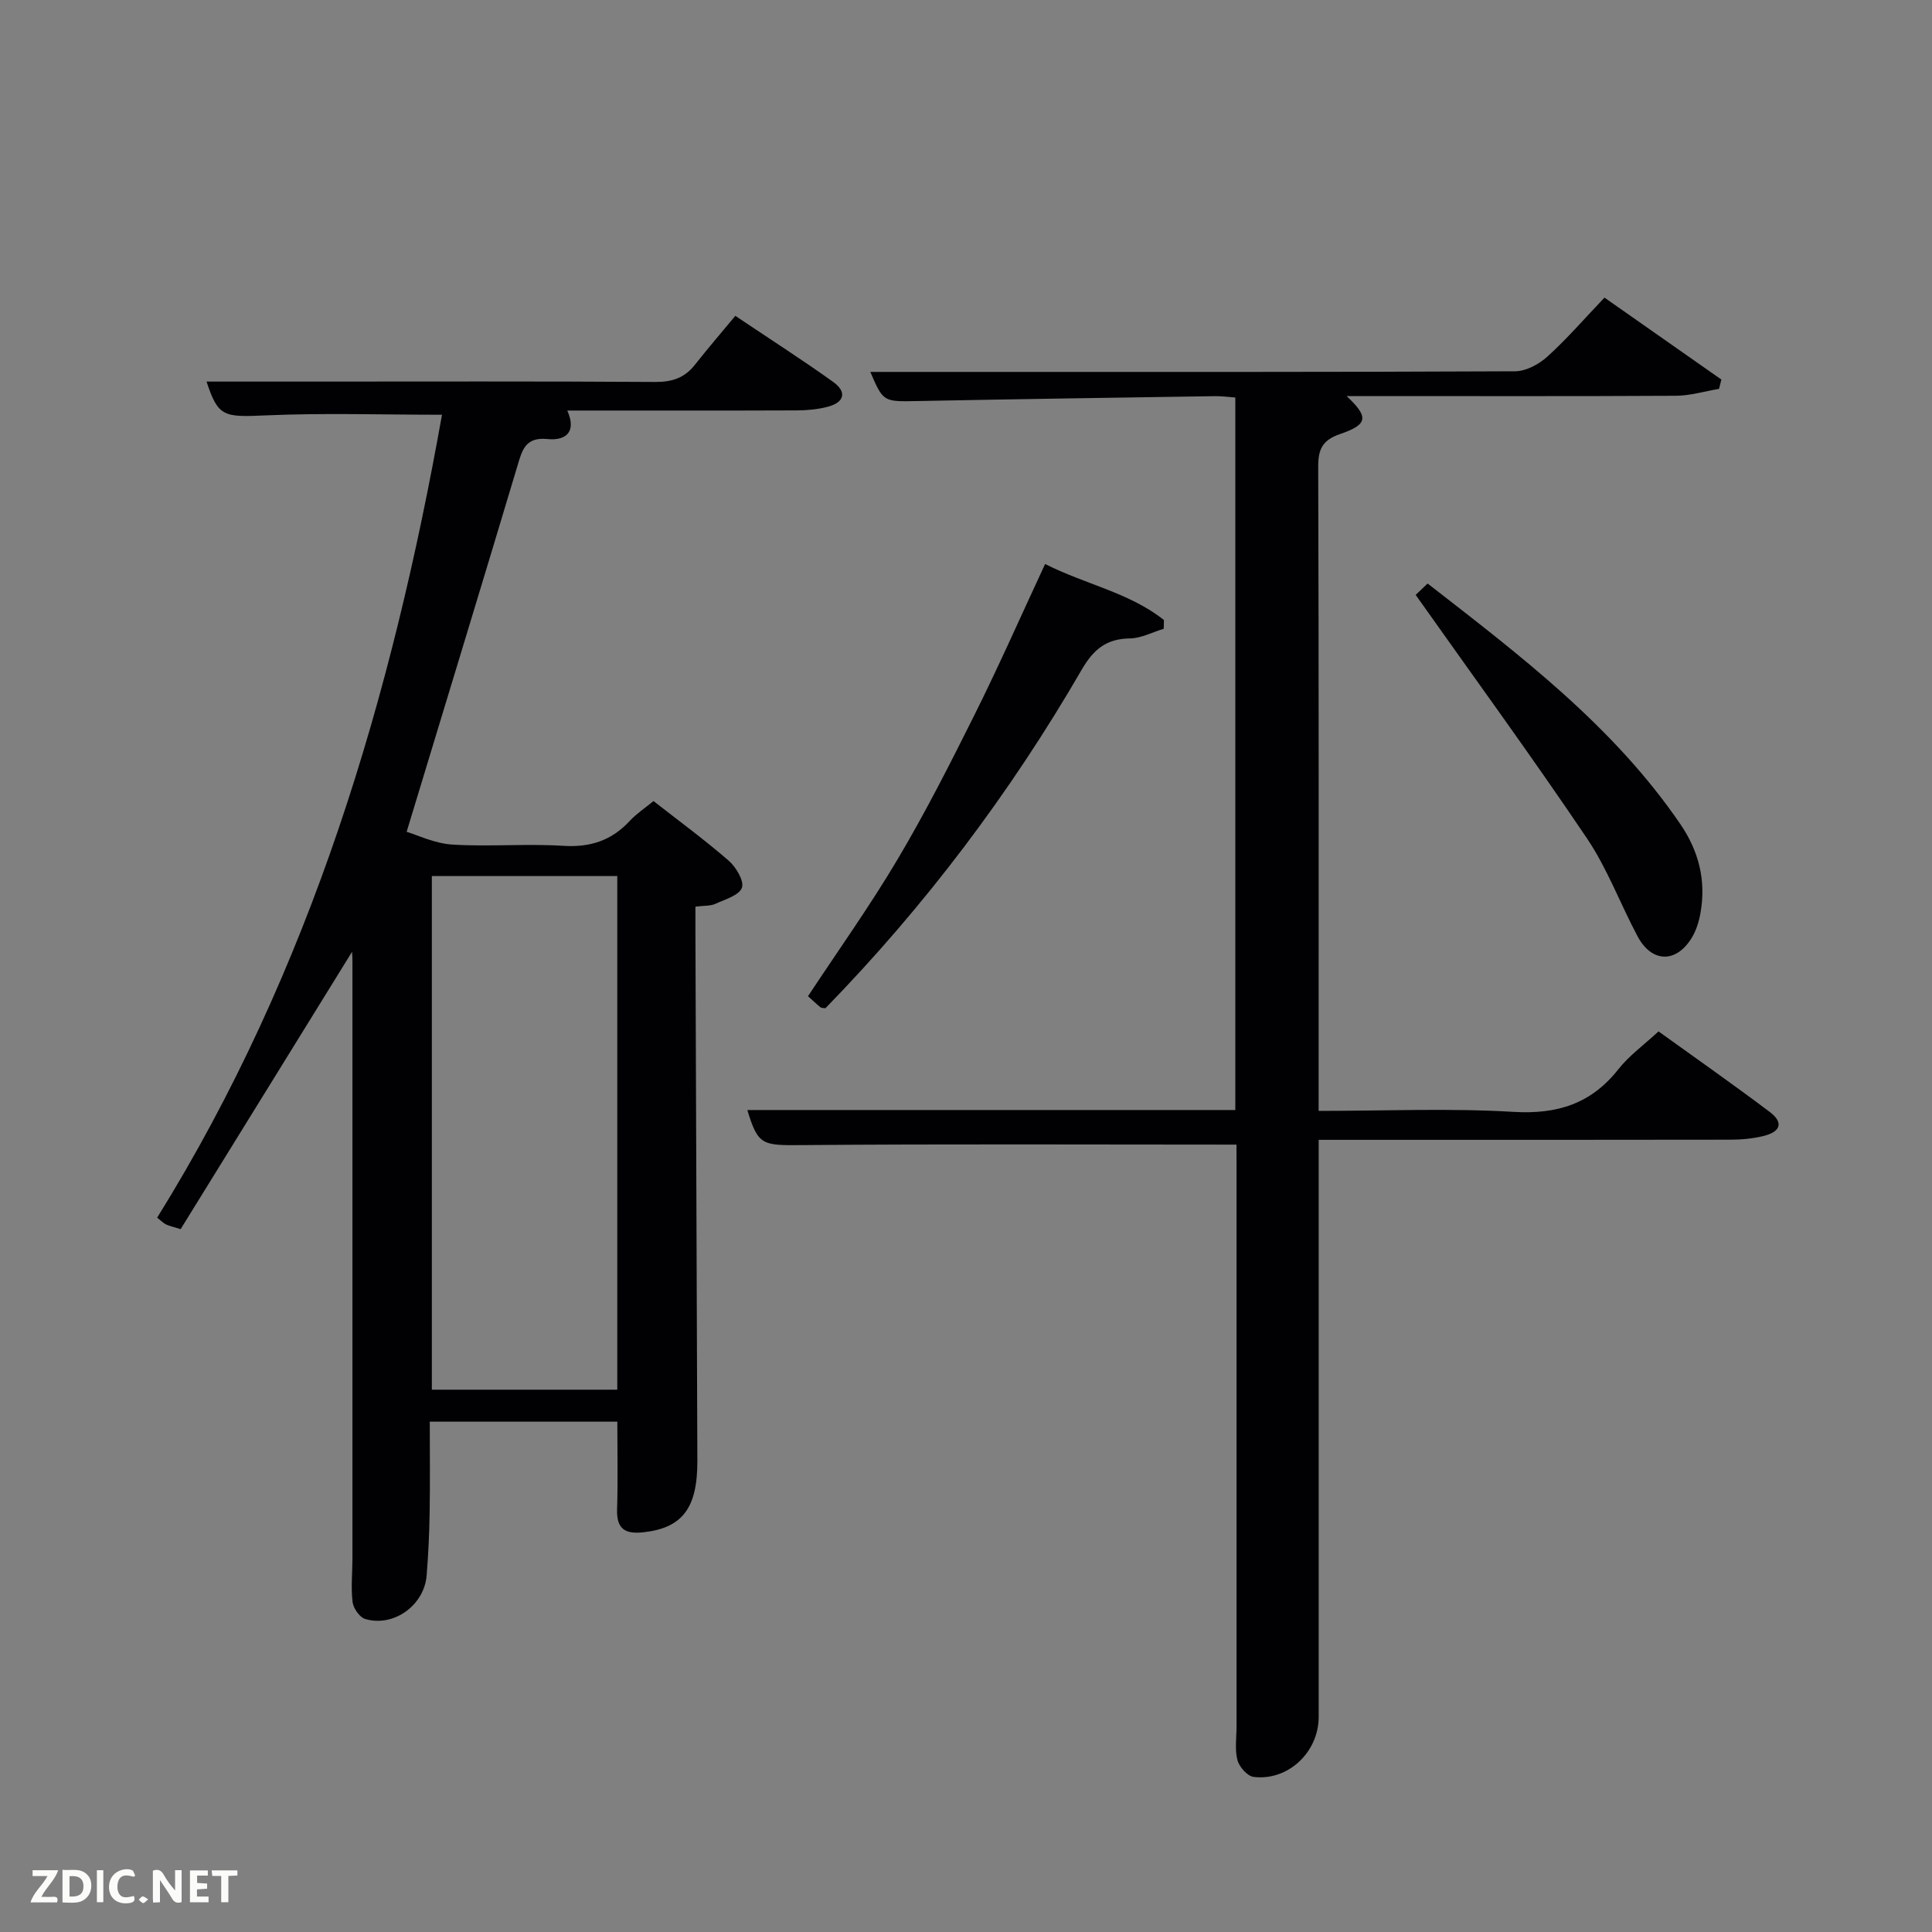 <svg enable-background="new 0 0 400 400" viewBox="0 0 400 400" xmlns="http://www.w3.org/2000/svg"><rect x="0" y="0" width="400" height="400" fill="#808080" stroke="none"/><path d="m72.89 197.06c-11.9 19.26-23.67 38.28-35.49 57.42-1.6-.5-2.36-.65-3.04-.98-.55-.27-1-.75-1.82-1.4 31.88-51.32 48.58-107.88 58.97-166.23-12.23 0-24.37-.4-36.47.13-8.76.39-9.87.32-12.28-7h20.9c24 0 48-.08 72 .08 3.48.02 6.06-.83 8.19-3.53 2.69-3.4 5.51-6.7 8.39-10.16 7.68 5.15 14.09 9.26 20.27 13.69 2.88 2.07 2.33 4.23-1.15 5.14-2.06.54-4.26.74-6.4.75-15.66.06-31.31.03-47.51.03 2.06 4.63-.53 6.26-4.08 5.9-4.69-.47-5.28 2.37-6.29 5.72-7.42 24.78-14.98 49.52-22.89 75.6 2.24.66 5.79 2.41 9.44 2.64 7.64.47 15.35-.22 22.98.26 5.61.35 10.02-1.1 13.78-5.17 1.34-1.45 3.04-2.56 4.91-4.1 5.23 4.09 10.56 8 15.53 12.31 1.53 1.33 3.27 4.2 2.78 5.62-.55 1.58-3.49 2.43-5.5 3.35-1 .46-2.26.35-4.13.58 0 1.8-.01 3.55 0 5.3.13 36.49.27 72.99.4 109.48.03 9.76-3.12 13.83-11.06 14.74-3.74.43-5.69-.52-5.56-4.7.19-5.94.05-11.89.05-18.19-12.5 0-25.39 0-38.83 0 0 6.35.08 12.63-.03 18.91-.07 4.32-.27 8.64-.62 12.94-.5 6.19-6.85 10.76-12.73 9-1.15-.34-2.44-2.21-2.6-3.5-.36-2.95-.04-5.98-.03-8.98.01-41.17.01-82.33 0-123.5.02-.67-.04-1.33-.08-2.15zm54.91-15.68c-13.16 0-25.87 0-38.39 0v106.34h38.39c0-35.54 0-70.79 0-106.34z" fill="#010104"/><path d="m256 236.98c-30.51 0-60.3-.15-90.08.1-8.06.07-8.99.06-11.19-7.26h101.03c0-49.23 0-98.15 0-147.52-1.39-.1-2.82-.3-4.25-.28-20.47.31-40.94.61-61.4 1.01-7.22.14-7.22.26-9.92-6.03h21.04c37.49 0 74.97.05 112.46-.13 2.26-.01 4.92-1.45 6.67-3.03 4.05-3.67 7.65-7.84 11.83-12.22 8.12 5.69 16.16 11.32 24.2 16.96-.16.64-.32 1.28-.48 1.93-2.97.5-5.94 1.41-8.92 1.43-20.99.12-41.98.06-62.97.06-1.6 0-3.19 0-5.22 0 4.61 4.33 4.46 5.87-1.34 7.86-3.7 1.27-4.56 3.16-4.54 6.85.14 42.65.09 85.3.09 127.96v5.33c13.77 0 27.09-.59 40.33.2 9.09.54 16.09-1.67 21.74-8.84 2.23-2.83 5.27-5.01 8.3-7.82 7.77 5.6 15.5 11 23.03 16.68 2.89 2.18 2.31 4.1-1.35 4.99-2.23.54-4.59.75-6.9.75-26.32.05-52.65.03-78.97.03-1.82 0-3.63 0-6.17 0v6.01 113.46c0 7.29-6.32 13.31-13.48 12.43-1.28-.16-2.97-2.07-3.34-3.48-.57-2.18-.19-4.62-.19-6.95 0-39.15 0-78.31 0-117.46-.01-1.13-.01-2.26-.01-3.02z" fill="#010104"/><path d="m216.38 116.77c8.29 4.21 17.44 5.91 24.6 11.6-.01.6-.03 1.21-.04 1.81-2.34.7-4.67 1.97-7.02 2-4.89.06-7.55 2.31-9.97 6.48-14.8 25.55-32.47 48.96-53.05 70.08-.44-.07-.83-.02-1.03-.19-.89-.73-1.72-1.52-2.58-2.3 6.29-9.53 12.84-18.71 18.57-28.38 5.75-9.69 10.87-19.77 15.9-29.87 5.03-10.08 9.58-20.4 14.62-31.23z" fill="#010104"/><path d="m293.1 123.17c.41-.39 1.34-1.28 2.47-2.36 19.21 14.93 38.44 29.5 52.31 49.79 3.87 5.66 5.38 11.74 4.18 18.45-.31 1.76-.88 3.6-1.8 5.11-3.23 5.3-8.28 5.19-11.21-.29-3.59-6.73-6.27-14.05-10.51-20.33-11.33-16.81-23.29-33.2-35.44-50.37z" fill="#010104"/><g fill="#fbfcfa"><path d="m37.59 393.81c-.92.31-1.52.05-2-.78-.7-1.2-1.52-2.34-2.47-3.78v4.59c-.55.03-.95.05-1.41.07-.03-.37-.06-.64-.06-.91 0-1.91 0-3.81 0-5.7 1.13-.41 1.77-.03 2.29.91.62 1.11 1.38 2.14 2.31 3.19v-4.2h1.35v6.61z"/><path d="m12.94 393.88v-6.75c1.9.19 3.93-.54 5.37 1.29.8 1.01.78 2.88.03 3.97-1.37 1.97-3.4 1.51-5.4 1.49m1.45-1.22c2.04.12 2.92-.58 2.89-2.21-.03-1.51-.98-2.19-2.89-2z"/><path d="m11.81 393.87h-5.49c.68-2.18 2.47-3.48 3.51-5.45h-3.08v-1.21h5.29c-.71 2.13-2.44 3.48-3.47 5.51.86 0 1.63.04 2.39-.01.79-.05 1.14.21.85 1.16"/><path d="m39.33 393.86v-6.61h3.7v1.07h-2.22v1.52c.68.04 1.34.09 2.07.13v1.07c-.72.05-1.38.09-2.1.14v1.48h2.4v1.19h-3.85z"/><path d="m27.71 388.56c-1.15-.3-2.46-.61-3.1.64-.37.73-.41 1.93-.06 2.67.63 1.35 1.99.93 3.17.68.35.94-.01 1.32-.93 1.46-1.62.25-3.05-.27-3.76-1.48-.72-1.24-.6-3.03.31-4.17.88-1.11 2.71-1.7 4-1.16.32.13.44.74.65 1.12-.1.08-.19.16-.28.24"/><path d="m49.15 387.24v1.07c-.59.02-1.17.05-1.87.08v5.44h-1.48v-5.44h-1.85c-.05-.4-.08-.73-.13-1.15z"/><path d="m20.06 387.21h1.33v6.62h-1.33z"/><path d="m30.68 393.25c-.49.38-.8.79-1.05.76-.32-.05-.6-.45-.9-.7.26-.24.51-.64.8-.67.29-.04.62.3 1.15.61"/></g></svg>